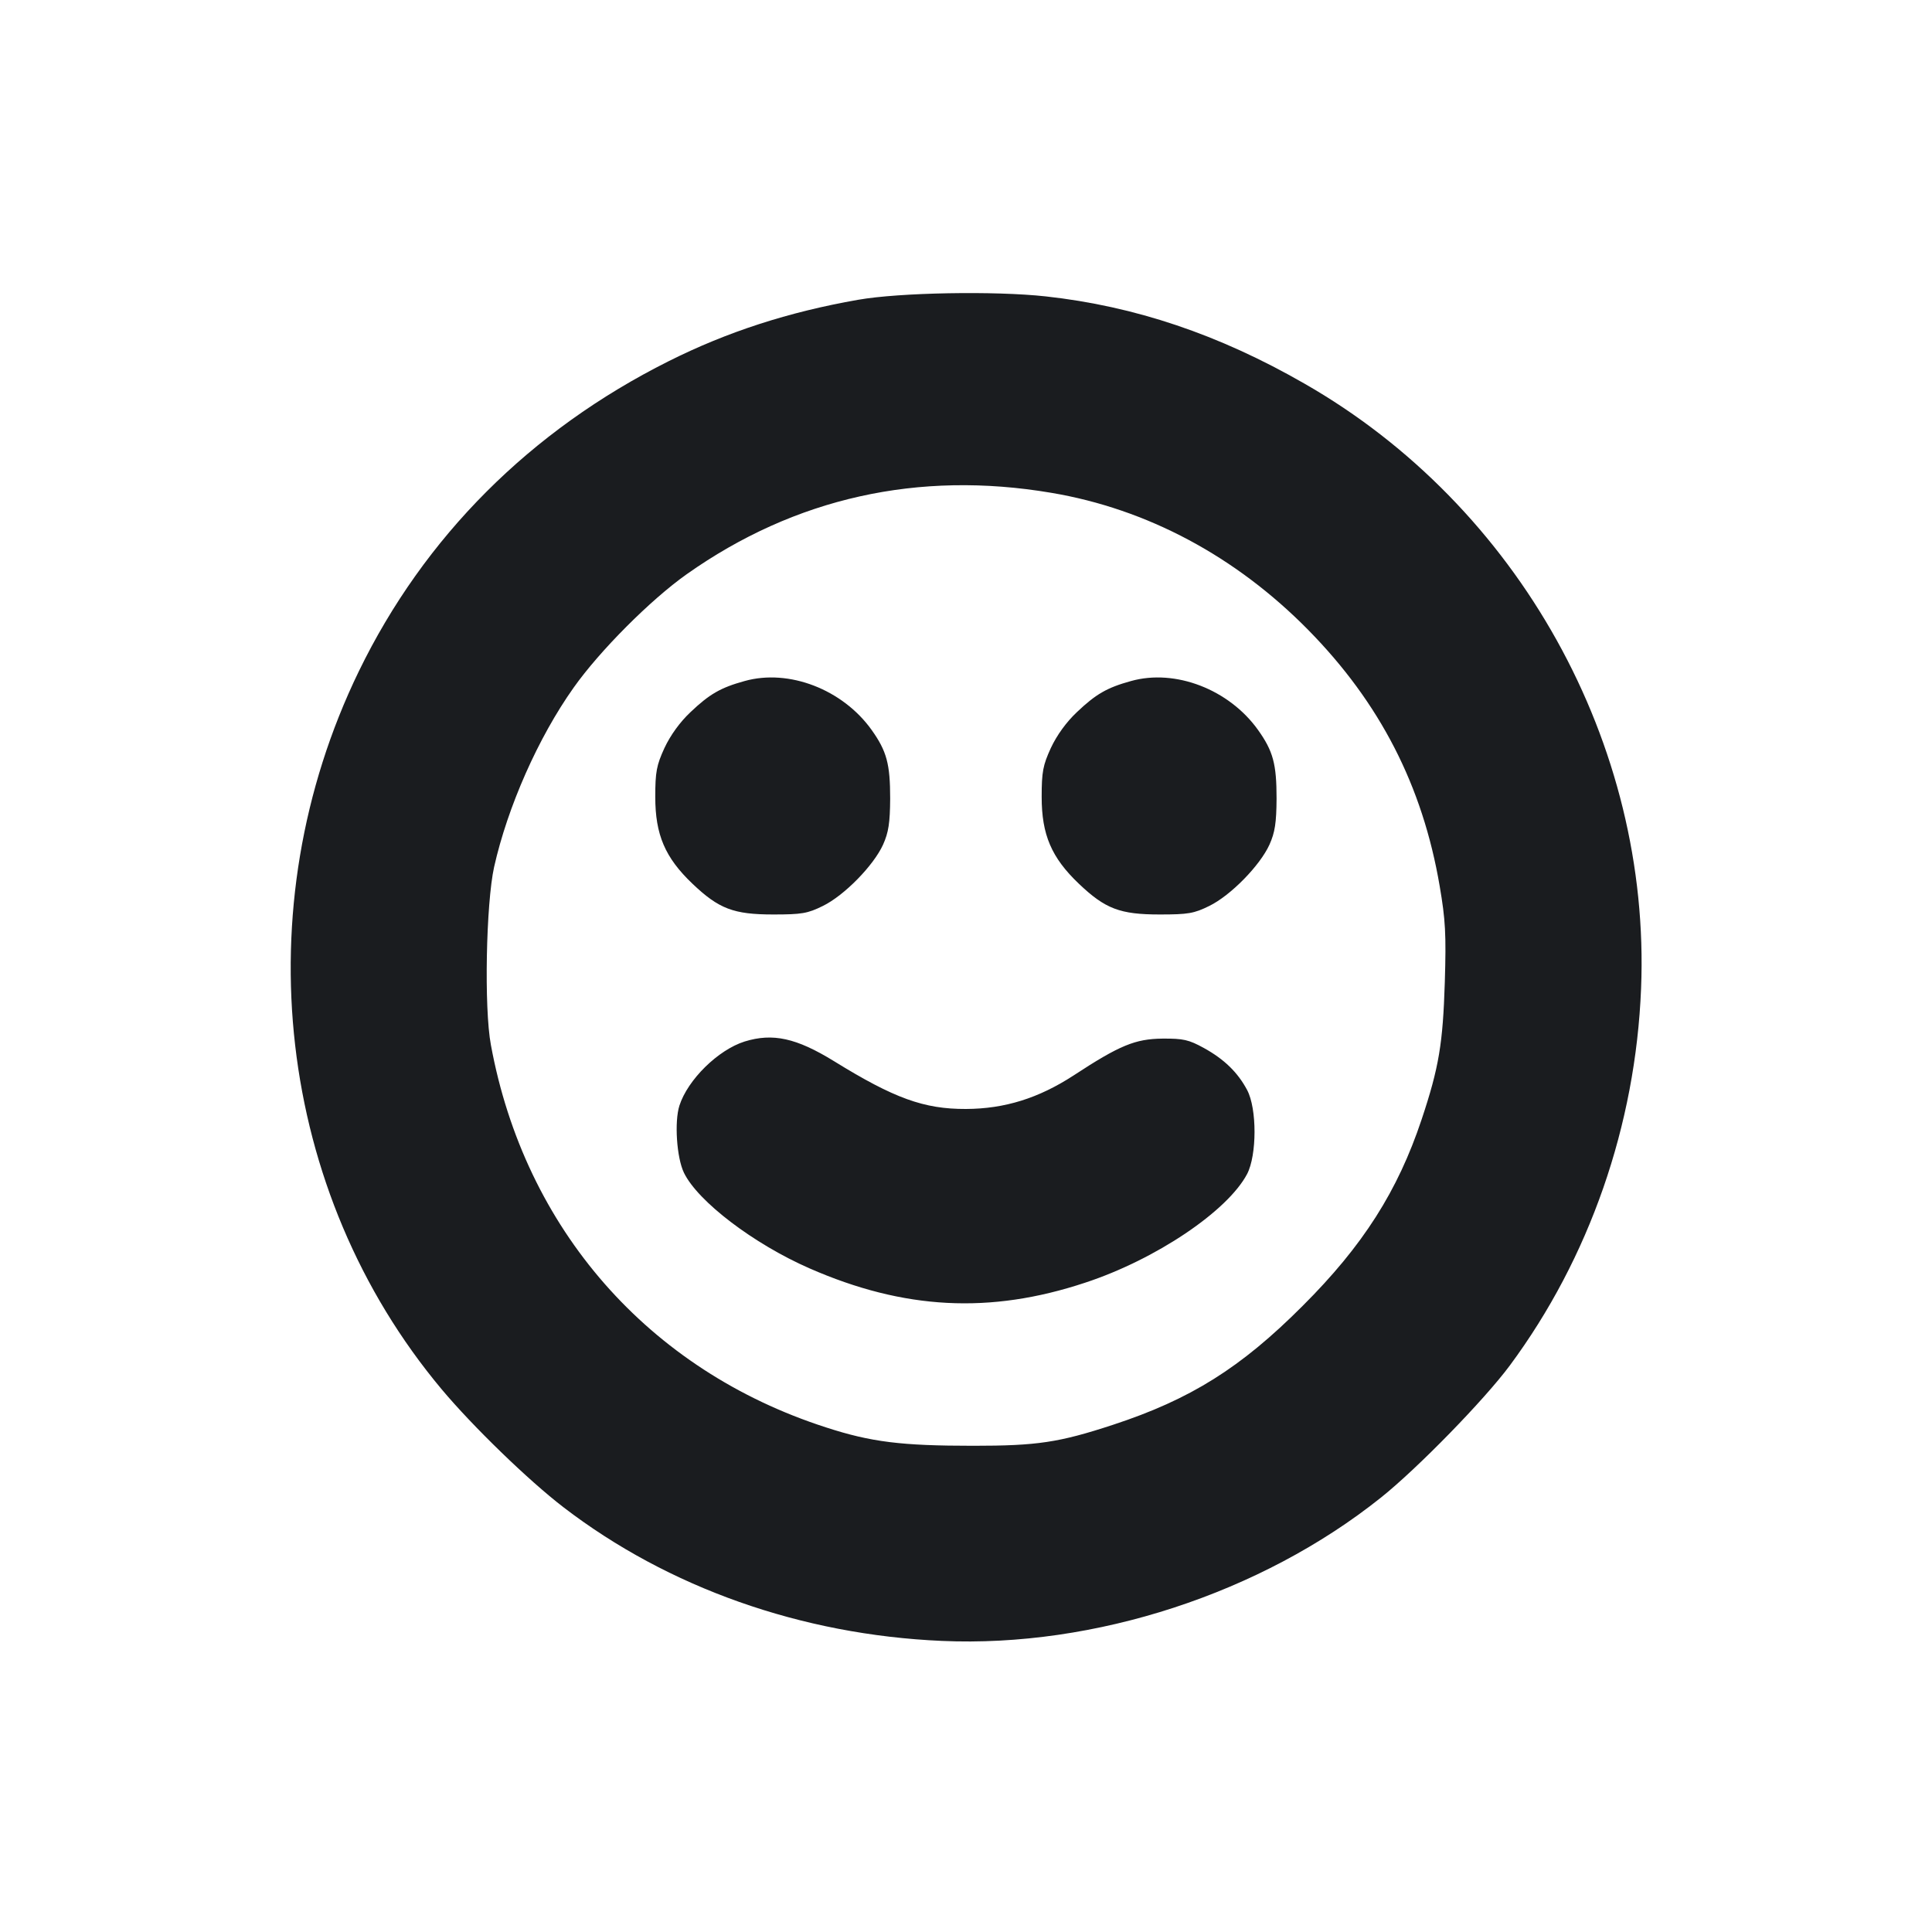 <svg width="12" height="12" viewBox="0 0 12 12" fill="none" xmlns="http://www.w3.org/2000/svg"><path d="M5.330 1.862 C 4.897 1.938,4.517 2.061,4.152 2.244 C 3.294 2.674,2.635 3.334,2.229 4.169 C 1.514 5.642,1.717 7.404,2.744 8.630 C 2.936 8.859,3.281 9.194,3.500 9.362 C 4.150 9.861,4.977 10.154,5.850 10.192 C 6.799 10.234,7.832 9.897,8.577 9.302 C 8.805 9.120,9.221 8.693,9.378 8.481 C 9.872 7.814,10.159 6.990,10.193 6.140 C 10.255 4.622,9.432 3.143,8.101 2.382 C 7.570 2.077,7.049 1.902,6.496 1.841 C 6.178 1.806,5.586 1.817,5.330 1.862 M6.530 3.061 C 7.124 3.161,7.675 3.455,8.125 3.912 C 8.571 4.365,8.836 4.881,8.942 5.503 C 8.978 5.713,8.983 5.802,8.974 6.100 C 8.962 6.481,8.938 6.629,8.830 6.953 C 8.682 7.397,8.466 7.737,8.091 8.111 C 7.707 8.496,7.394 8.692,6.912 8.850 C 6.577 8.960,6.441 8.980,6.045 8.980 C 5.599 8.980,5.411 8.957,5.131 8.866 C 4.028 8.511,3.259 7.633,3.049 6.490 C 3.006 6.261,3.019 5.611,3.069 5.385 C 3.153 5.011,3.343 4.581,3.563 4.271 C 3.725 4.042,4.041 3.725,4.266 3.566 C 4.937 3.092,5.704 2.921,6.530 3.061 M4.625 4.230 C 4.476 4.271,4.407 4.311,4.289 4.423 C 4.223 4.485,4.164 4.567,4.127 4.646 C 4.078 4.753,4.070 4.794,4.070 4.950 C 4.070 5.185,4.131 5.327,4.301 5.489 C 4.465 5.645,4.556 5.680,4.803 5.680 C 4.979 5.680,5.016 5.674,5.111 5.627 C 5.244 5.562,5.426 5.376,5.485 5.246 C 5.519 5.170,5.528 5.111,5.529 4.960 C 5.529 4.746,5.508 4.666,5.414 4.534 C 5.234 4.282,4.900 4.153,4.625 4.230 M7.025 4.230 C 6.876 4.271,6.807 4.311,6.689 4.423 C 6.623 4.485,6.564 4.567,6.527 4.646 C 6.478 4.753,6.470 4.794,6.470 4.950 C 6.470 5.185,6.531 5.327,6.701 5.489 C 6.865 5.645,6.956 5.680,7.203 5.680 C 7.379 5.680,7.416 5.674,7.511 5.627 C 7.644 5.562,7.826 5.376,7.885 5.246 C 7.919 5.170,7.928 5.111,7.929 4.960 C 7.929 4.746,7.908 4.666,7.814 4.534 C 7.634 4.282,7.300 4.153,7.025 4.230 M4.625 6.469 C 4.460 6.521,4.272 6.706,4.220 6.867 C 4.188 6.968,4.203 7.191,4.248 7.284 C 4.334 7.462,4.681 7.726,5.028 7.878 C 5.615 8.135,6.149 8.163,6.740 7.967 C 7.178 7.823,7.624 7.523,7.746 7.292 C 7.807 7.175,7.808 6.886,7.746 6.770 C 7.688 6.661,7.604 6.579,7.477 6.509 C 7.384 6.458,7.350 6.450,7.220 6.451 C 7.051 6.453,6.955 6.492,6.668 6.680 C 6.451 6.821,6.241 6.887,6.000 6.888 C 5.739 6.889,5.554 6.822,5.180 6.591 C 4.946 6.447,4.800 6.415,4.625 6.469 " fill="#1A1C1F" stroke="none" fill-rule="evenodd"></path></svg>
